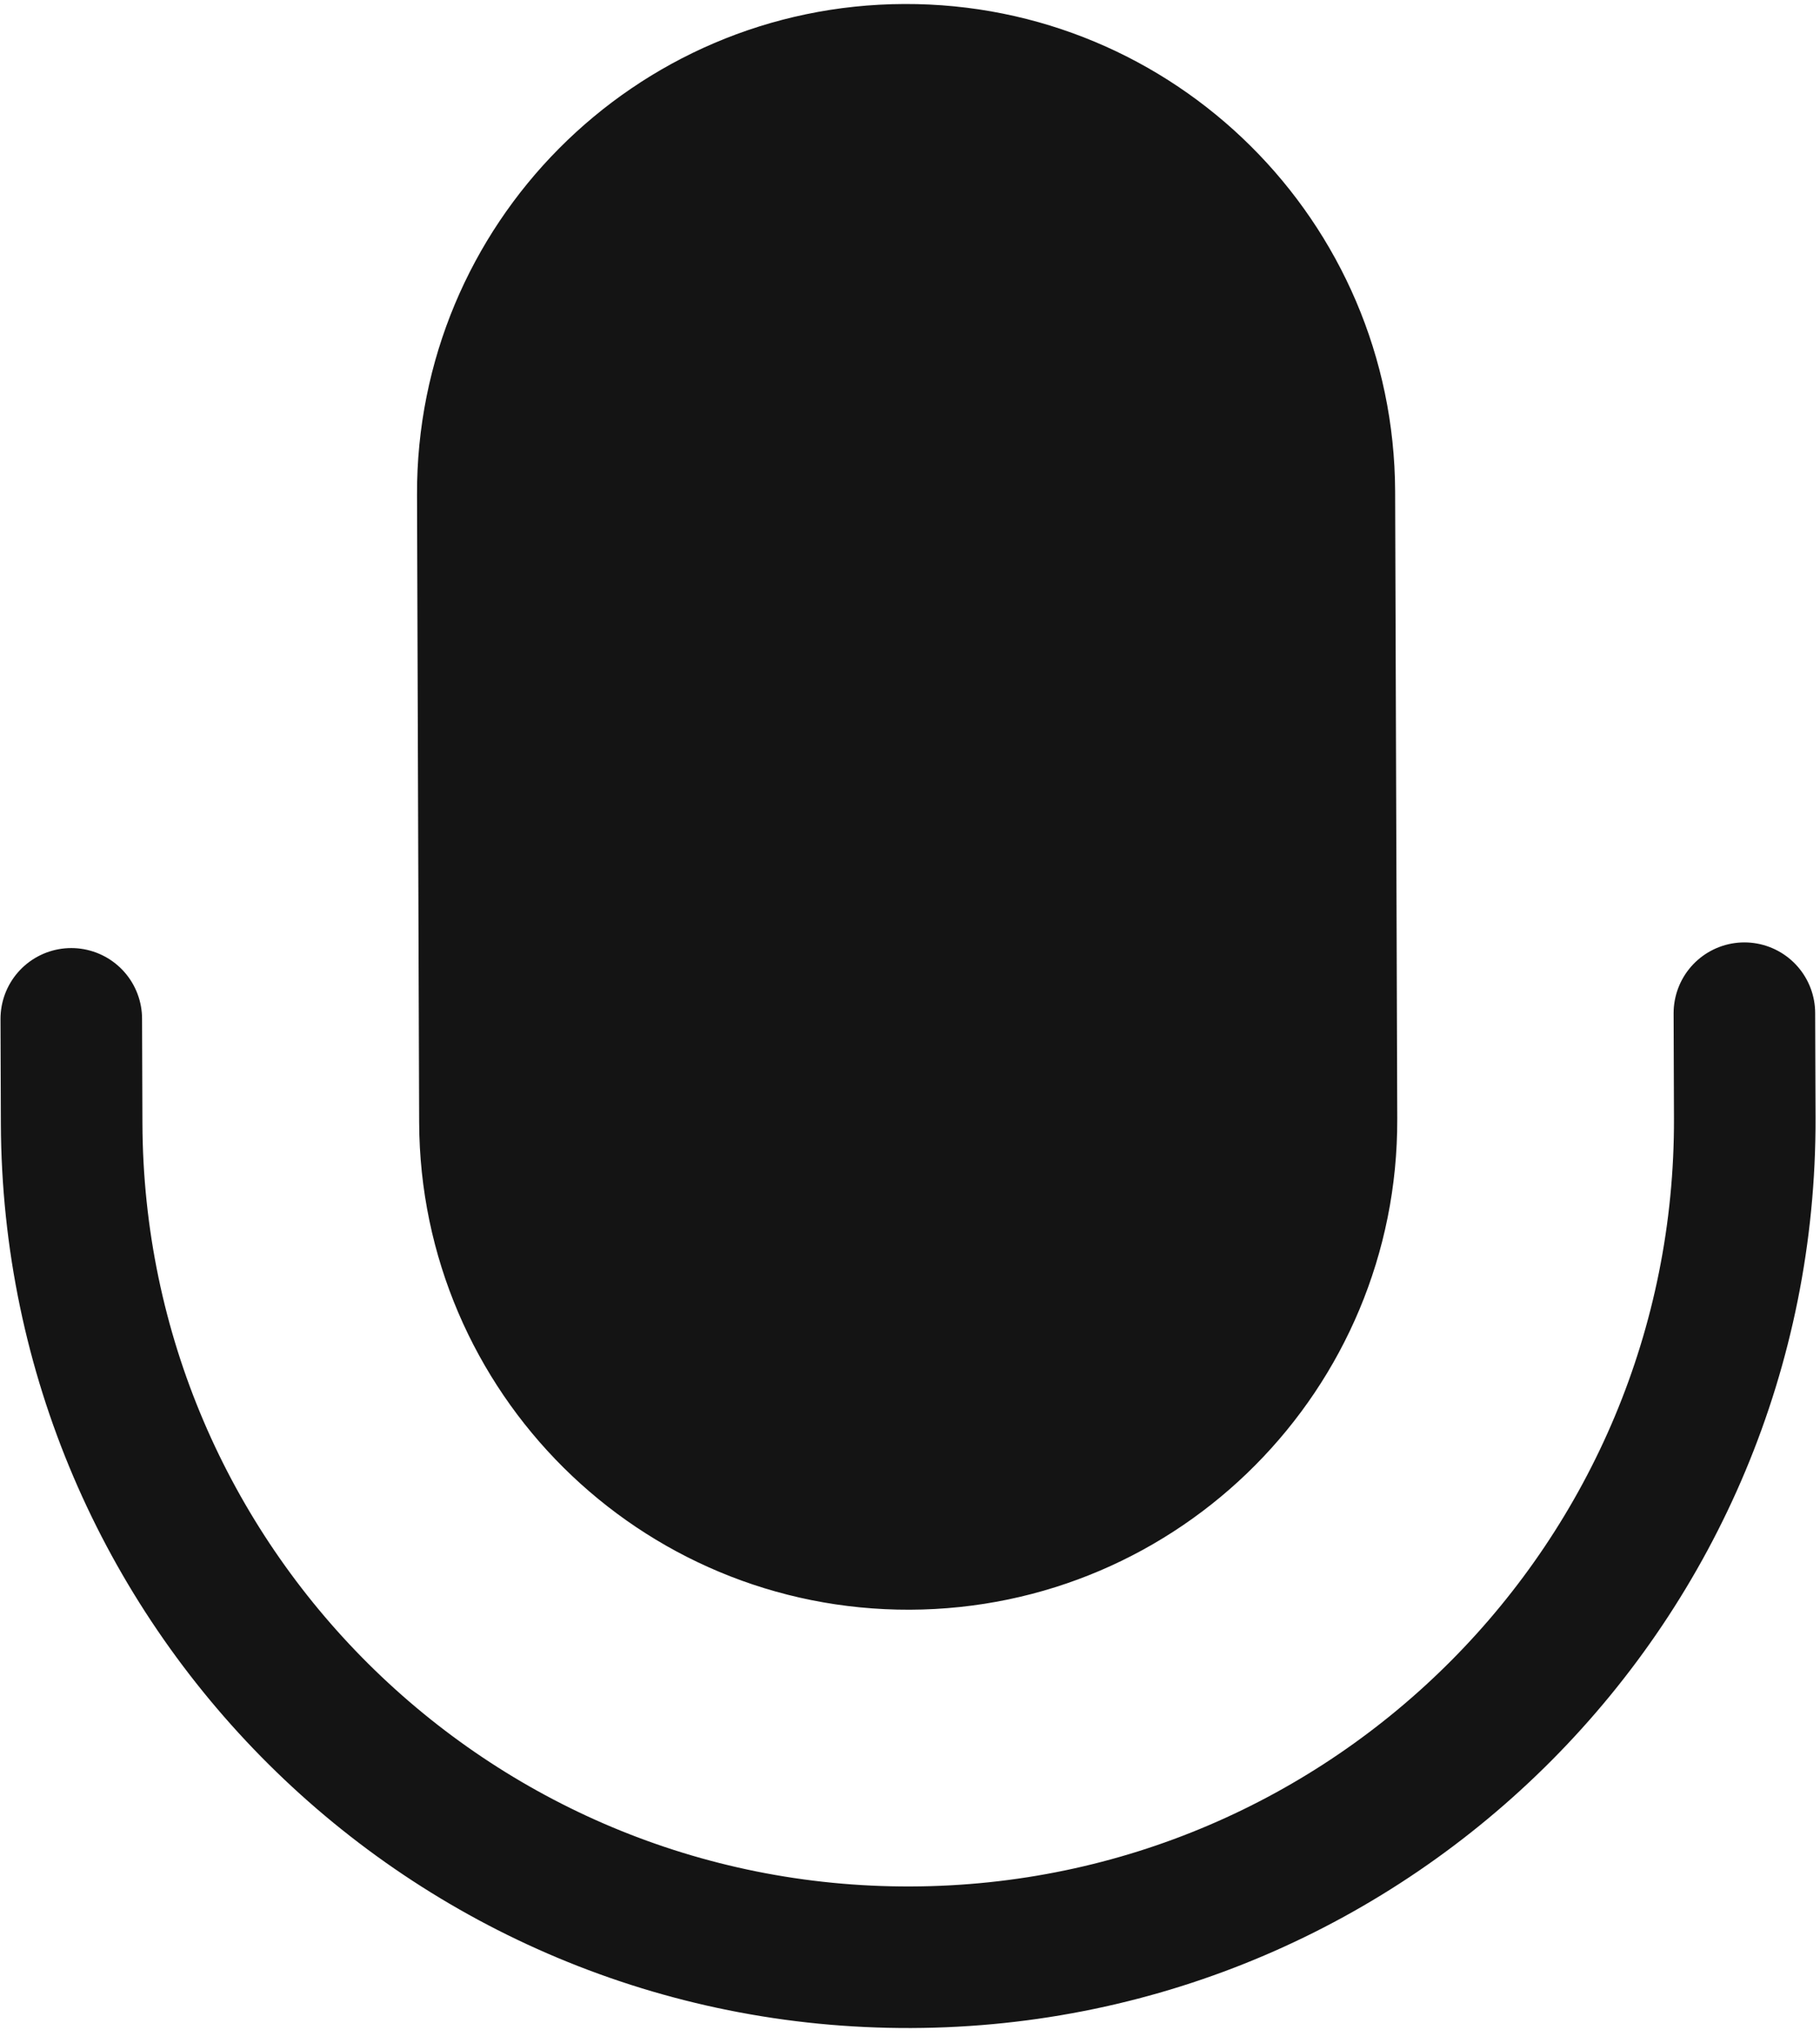 <?xml version='1.0' encoding='utf-8'?>
<ns0:svg xmlns:ns0="http://www.w3.org/2000/svg" width="90" height="101" viewBox="0 0 90 101" fill="none">
<ns0:path d="M44.98 76.092C33.557 76.131 24.265 66.901 24.227 55.478L24.122 24.452C24.083 13.029 33.312 3.737 44.736 3.698C56.159 3.66 65.451 12.889 65.49 24.312L65.595 55.338C65.633 66.762 56.404 76.054 44.98 76.092Z" fill="#141414" />
<ns0:path d="M86.261 50.097L86.279 55.269C86.356 78.116 67.897 96.699 45.05 96.776C22.203 96.854 3.62 78.395 3.543 55.548L3.525 50.377M44.98 76.092C33.557 76.131 24.265 66.901 24.227 55.478L24.122 24.452C24.083 13.029 33.312 3.737 44.736 3.698C56.159 3.66 65.451 12.889 65.49 24.312L65.595 55.338C65.633 66.762 56.404 76.054 44.98 76.092Z" stroke="#141414" stroke-width="7" stroke-linecap="round" stroke-linejoin="round" />
</ns0:svg>